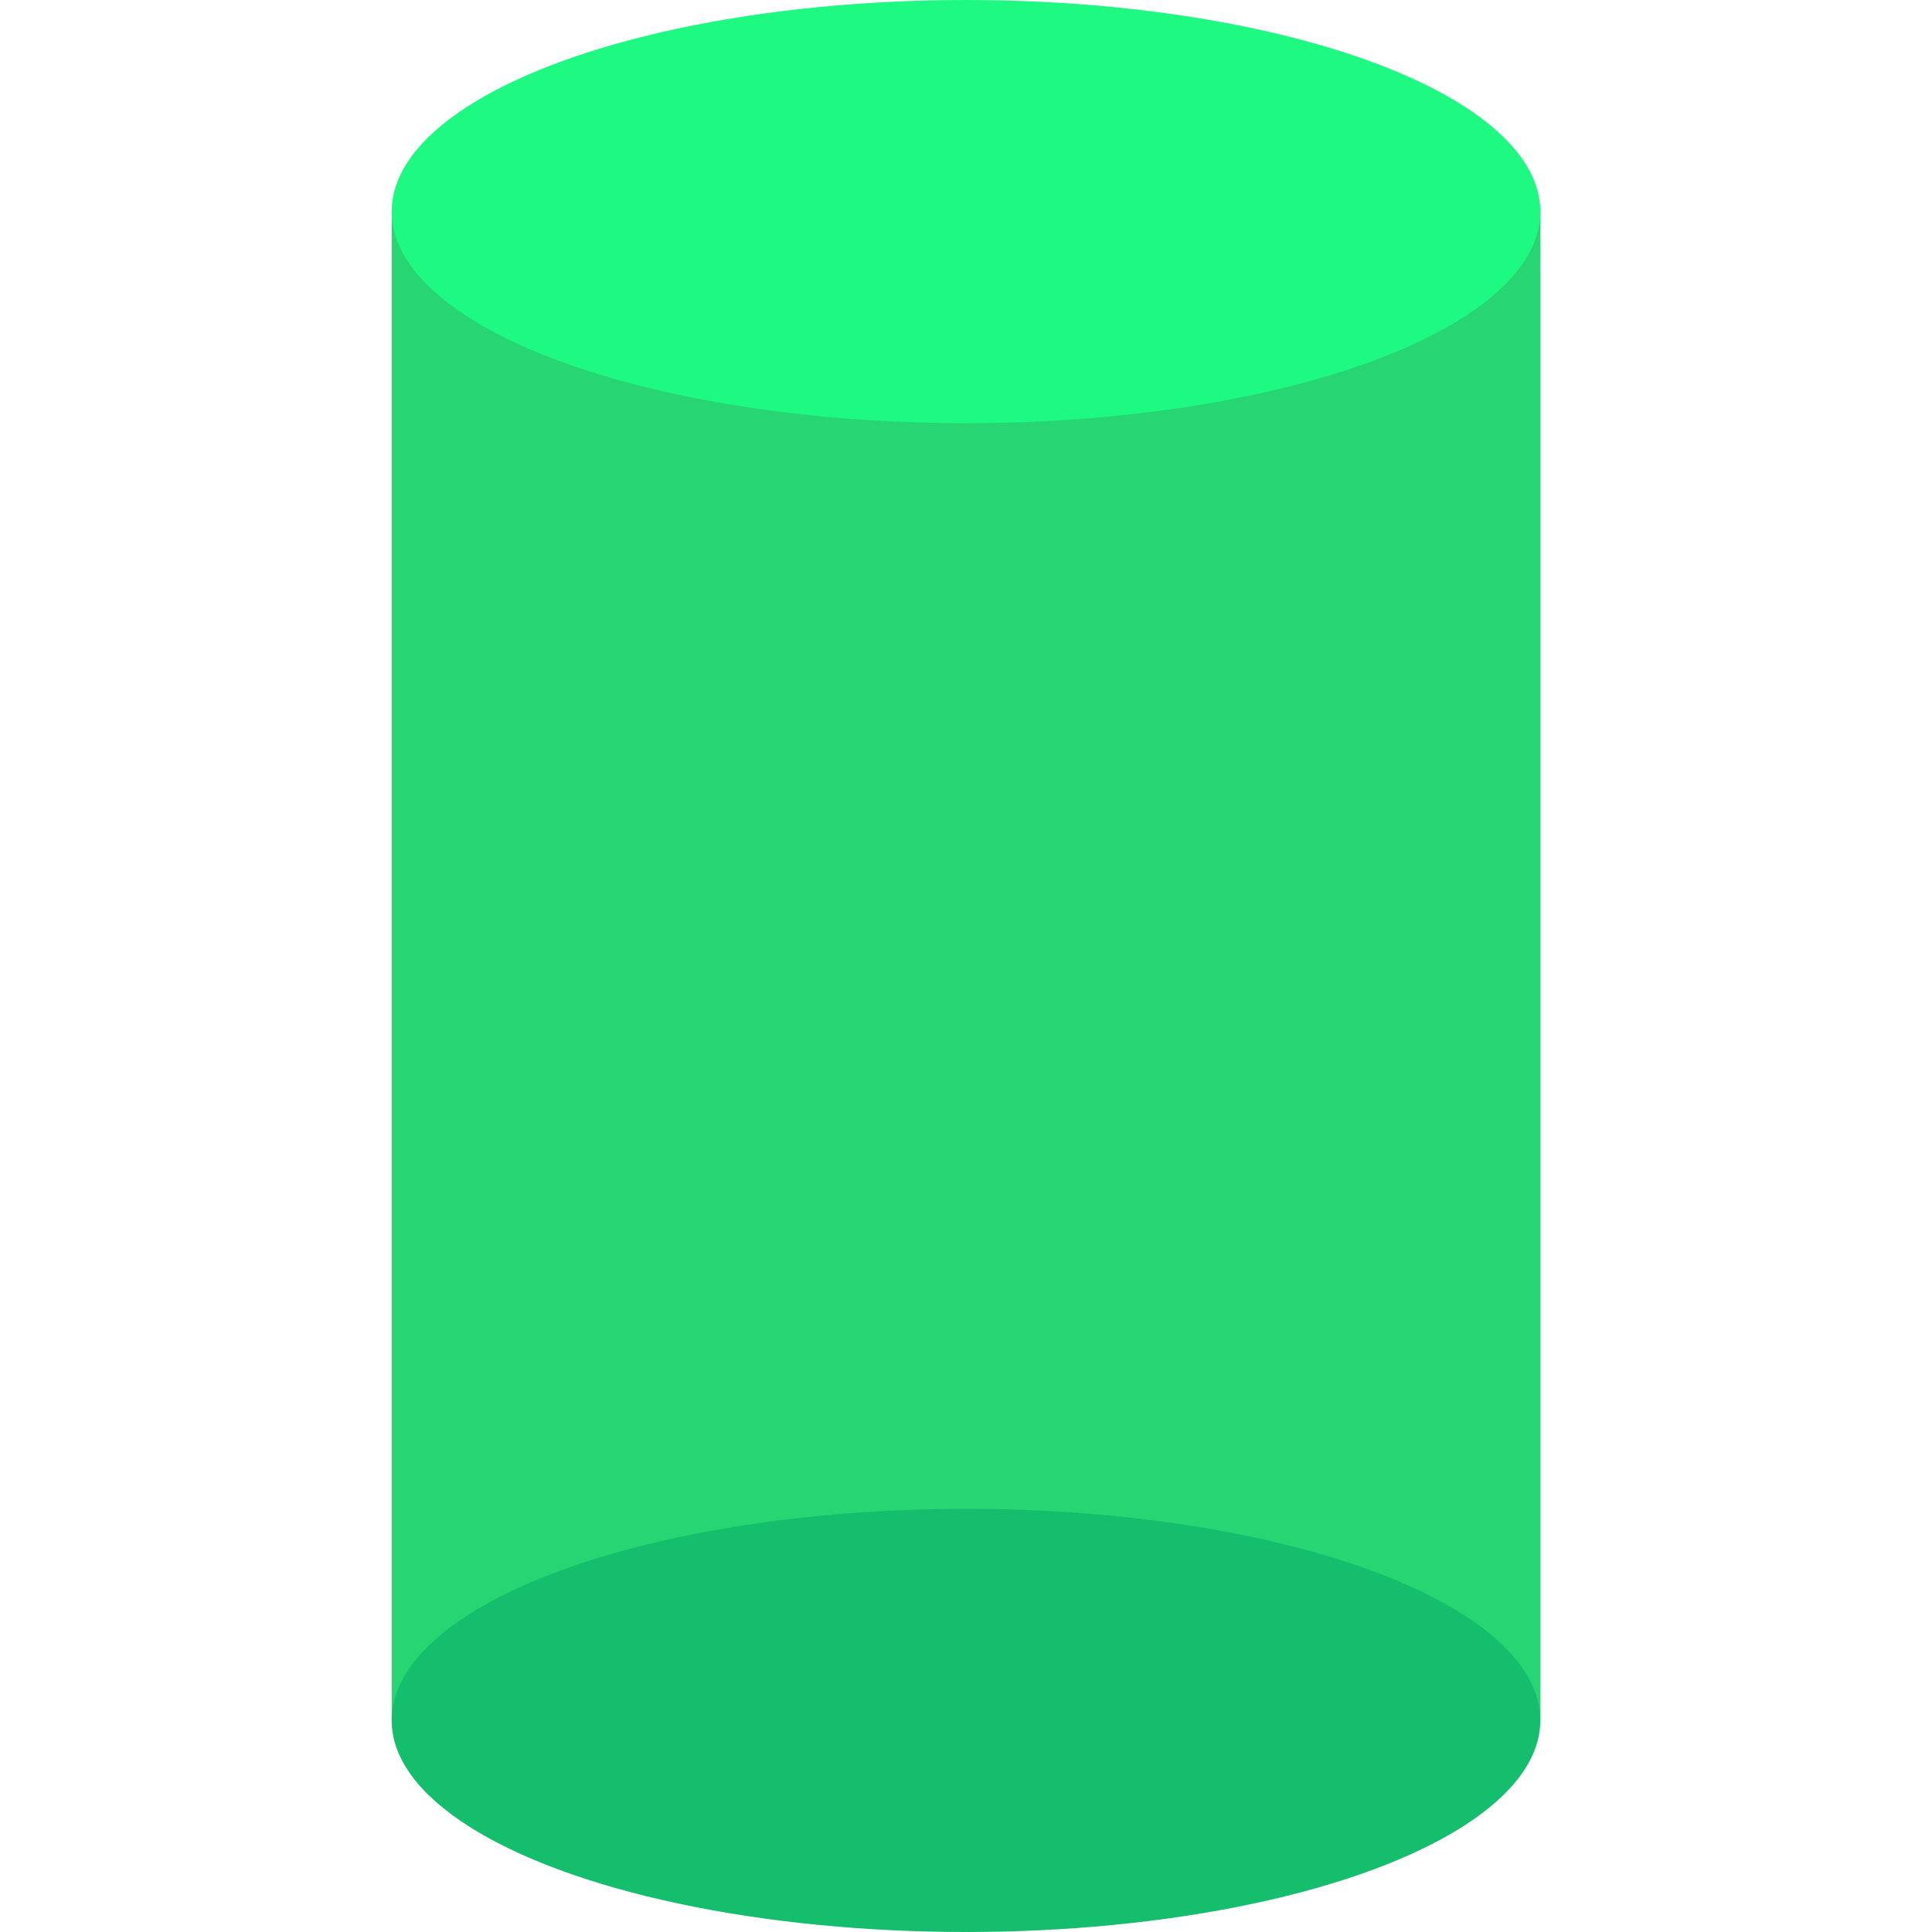 <!DOCTYPE svg PUBLIC "-//W3C//DTD SVG 1.1//EN" "http://www.w3.org/Graphics/SVG/1.1/DTD/svg11.dtd">
<!-- Uploaded to: SVG Repo, www.svgrepo.com, Transformed by: SVG Repo Mixer Tools -->
<svg version="1.1" id="Layer_1" xmlns="http://www.w3.org/2000/svg"
    xmlns:xlink="http://www.w3.org/1999/xlink" viewBox="0 0 512 512" xml:space="preserve"
    width="800px" height="800px" fill="#000000">

<g id="SVGRepo_bgCarrier" stroke-width="0"/>

<g id="SVGRepo_tracerCarrier" stroke-linecap="round" stroke-linejoin="round"/>

<g id="SVGRepo_iconCarrier"> <rect x="103.804" y="56.073" style="fill:#27d672;" width="304.4" height="399.854"/> <ellipse style="fill:#1ef981;" cx="255.996" cy="56.073" rx="152.2" ry="56.073"/> <ellipse style="fill:#14be6d;" cx="255.996" cy="455.927" rx="152.2" ry="56.073"/> </g>

</svg>